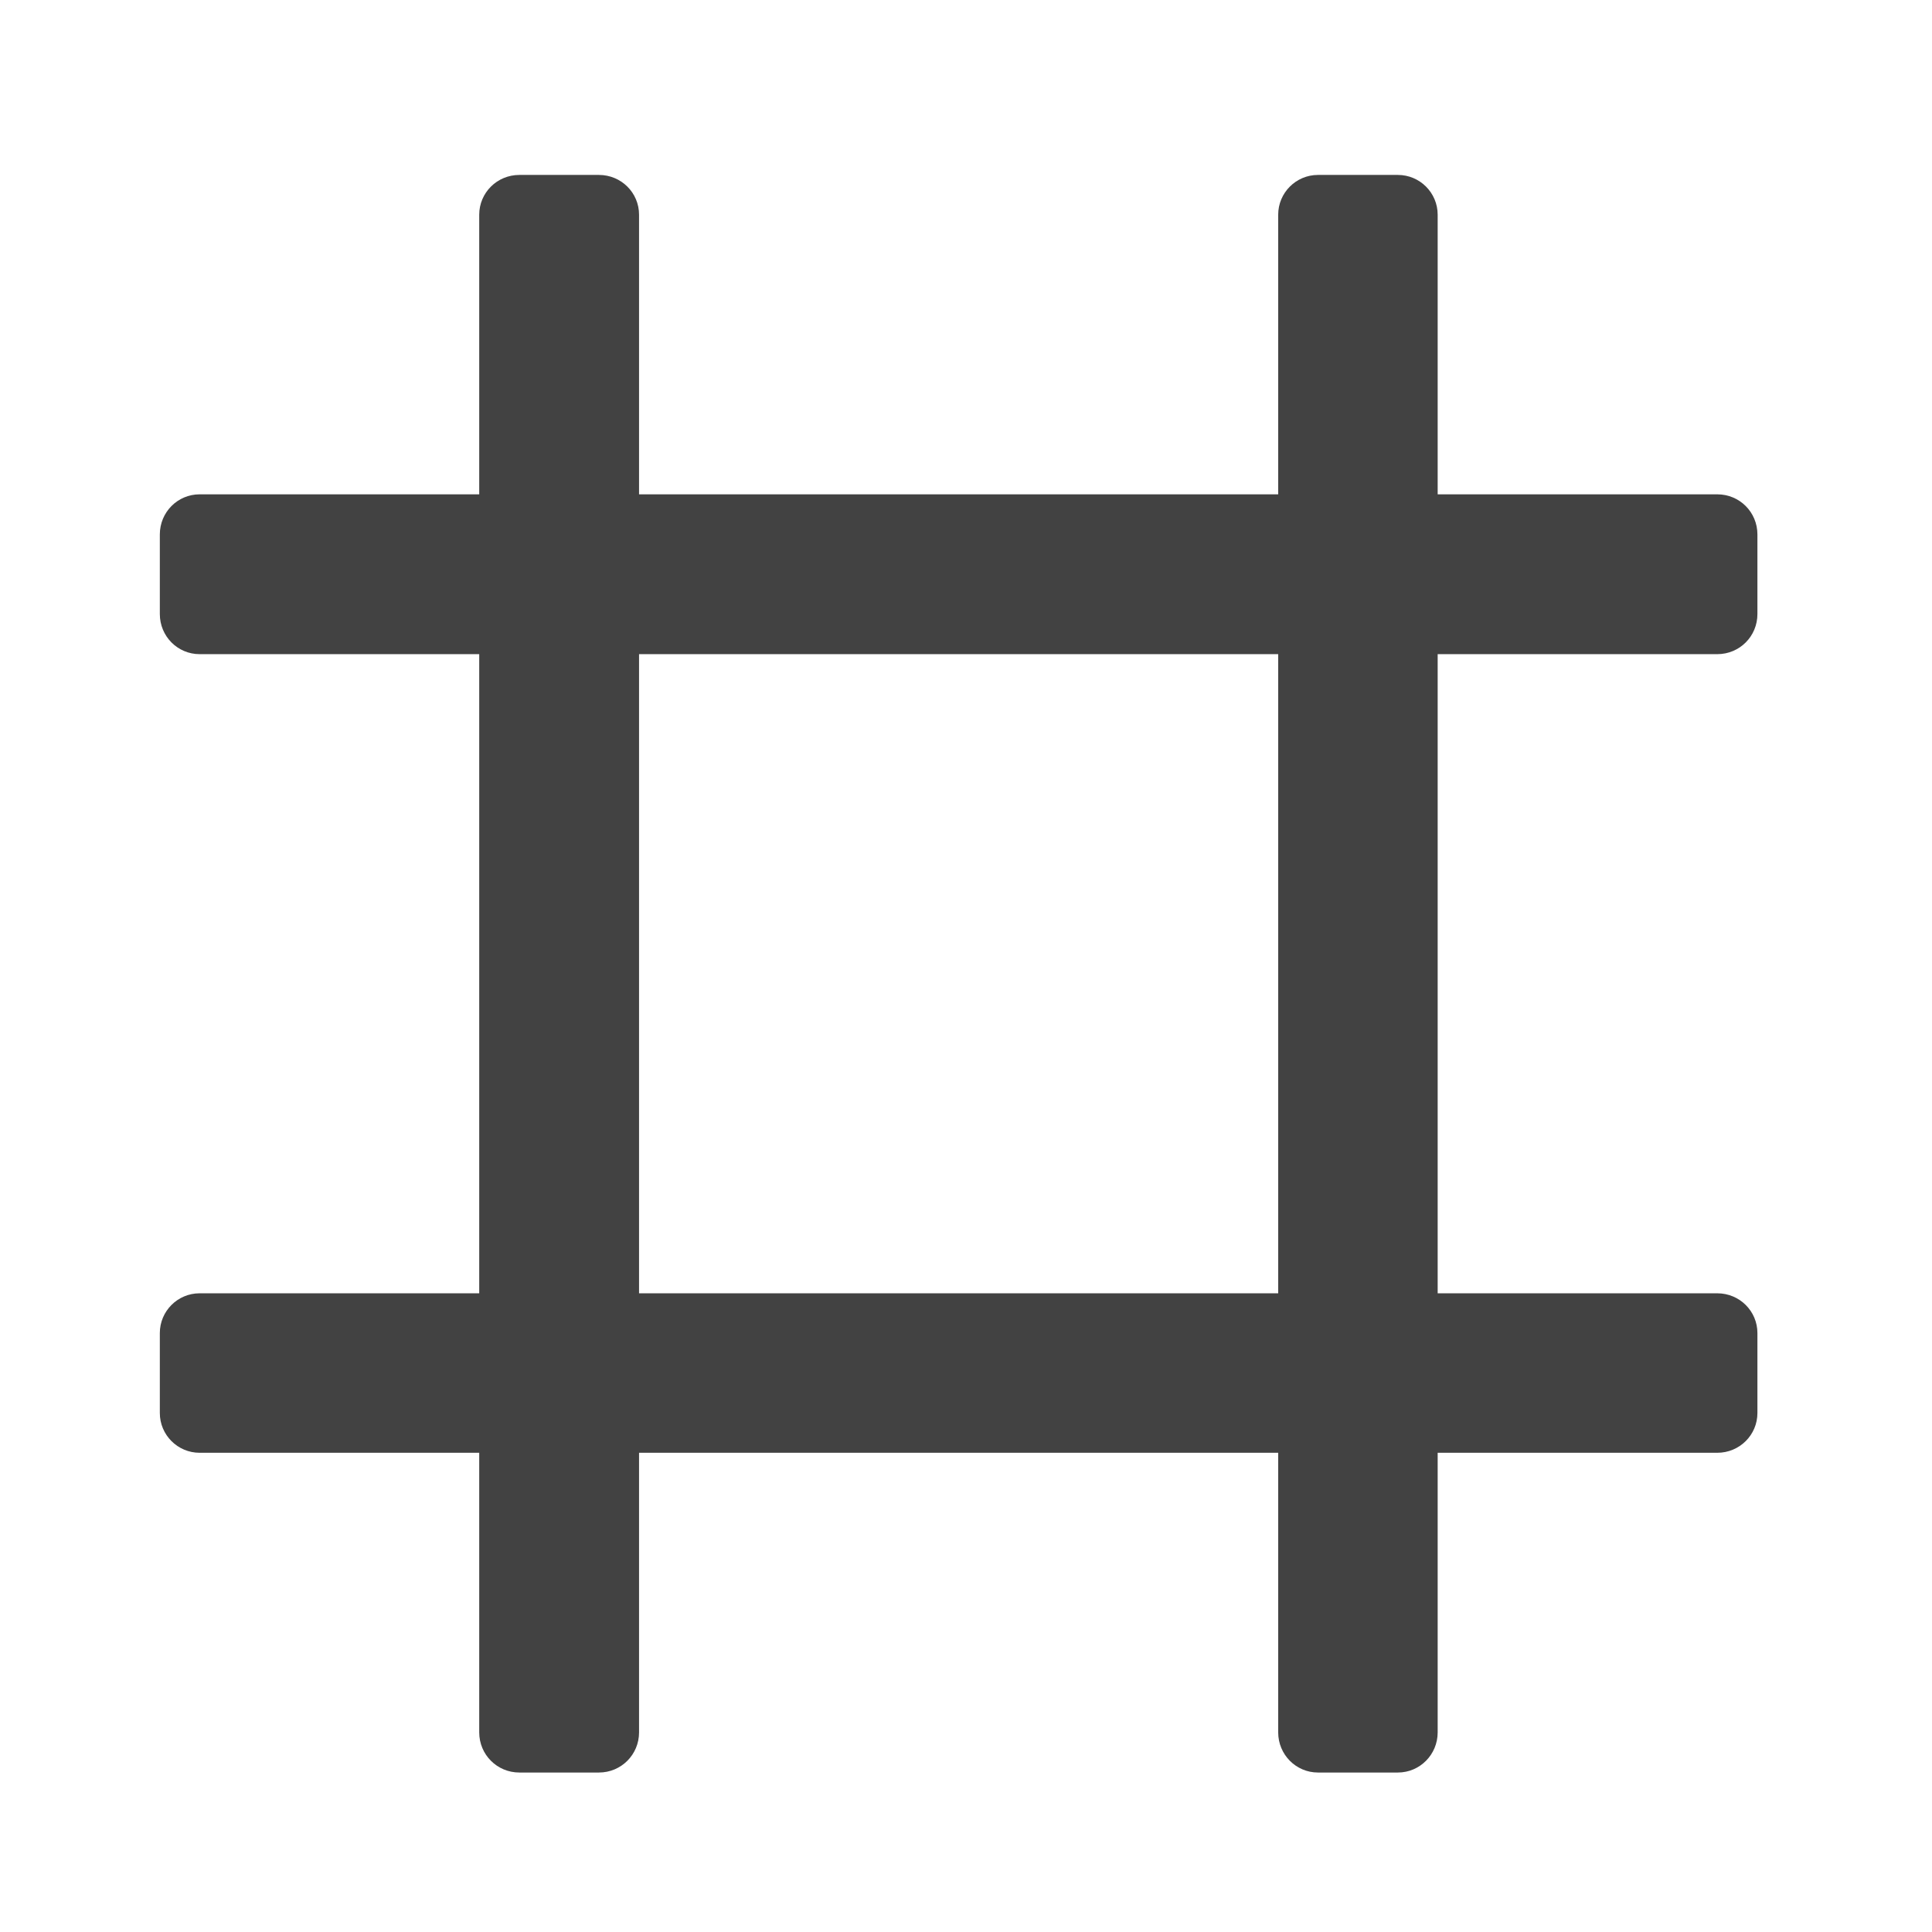 
<svg xmlns="http://www.w3.org/2000/svg" xmlns:xlink="http://www.w3.org/1999/xlink" width="22px" height="22px" viewBox="0 0 22 22" version="1.1">
<g id="surface1">
     <defs>
  <style id="current-color-scheme" type="text/css">
   .ColorScheme-Text { color:#424242; } .ColorScheme-Highlight { color:#eeeeee; }
  </style>
 </defs>
<path style="fill:currentColor" class="ColorScheme-Text" d="M 7.277 19.727 L 7.277 2.445 C 7.277 2.195 7.074 1.992 6.82 1.992 L 5.914 1.992 C 5.66 1.992 5.457 2.195 5.457 2.445 L 5.457 19.727 C 5.457 19.98 5.66 20.184 5.914 20.184 L 6.82 20.184 C 7.074 20.184 7.277 19.98 7.277 19.727 Z M 7.277 19.727 "/>
     <defs>
  <style id="current-color-scheme" type="text/css">
   .ColorScheme-Text { color:#424242; } .ColorScheme-Highlight { color:#eeeeee; }
  </style>
 </defs>
<path style="fill:currentColor" class="ColorScheme-Text" d="M 16.371 19.727 L 16.371 2.445 C 16.371 2.195 16.168 1.992 15.918 1.992 L 15.008 1.992 C 14.758 1.992 14.555 2.195 14.555 2.445 L 14.555 19.727 C 14.555 19.98 14.758 20.184 15.008 20.184 L 15.918 20.184 C 16.168 20.184 16.371 19.98 16.371 19.727 Z M 16.371 19.727 "/>
     <defs>
  <style id="current-color-scheme" type="text/css">
   .ColorScheme-Text { color:#424242; } .ColorScheme-Highlight { color:#eeeeee; }
  </style>
 </defs>
<path style="fill:currentColor" class="ColorScheme-Text" d="M 2.273 7.449 L 19.555 7.449 C 19.809 7.449 20.012 7.246 20.012 6.992 L 20.012 6.086 C 20.012 5.832 19.809 5.629 19.555 5.629 L 2.273 5.629 C 2.023 5.629 1.82 5.832 1.82 6.086 L 1.82 6.992 C 1.82 7.246 2.023 7.449 2.273 7.449 Z M 2.273 7.449 "/>
     <defs>
  <style id="current-color-scheme" type="text/css">
   .ColorScheme-Text { color:#424242; } .ColorScheme-Highlight { color:#eeeeee; }
  </style>
 </defs>
<path style="fill:currentColor" class="ColorScheme-Text" d="M 2.273 16.543 L 19.555 16.543 C 19.809 16.543 20.012 16.34 20.012 16.09 L 20.012 15.18 C 20.012 14.93 19.809 14.727 19.555 14.727 L 2.273 14.727 C 2.023 14.727 1.82 14.93 1.82 15.18 L 1.82 16.09 C 1.82 16.34 2.023 16.543 2.273 16.543 Z M 2.273 16.543 "/>
</g>
</svg>
